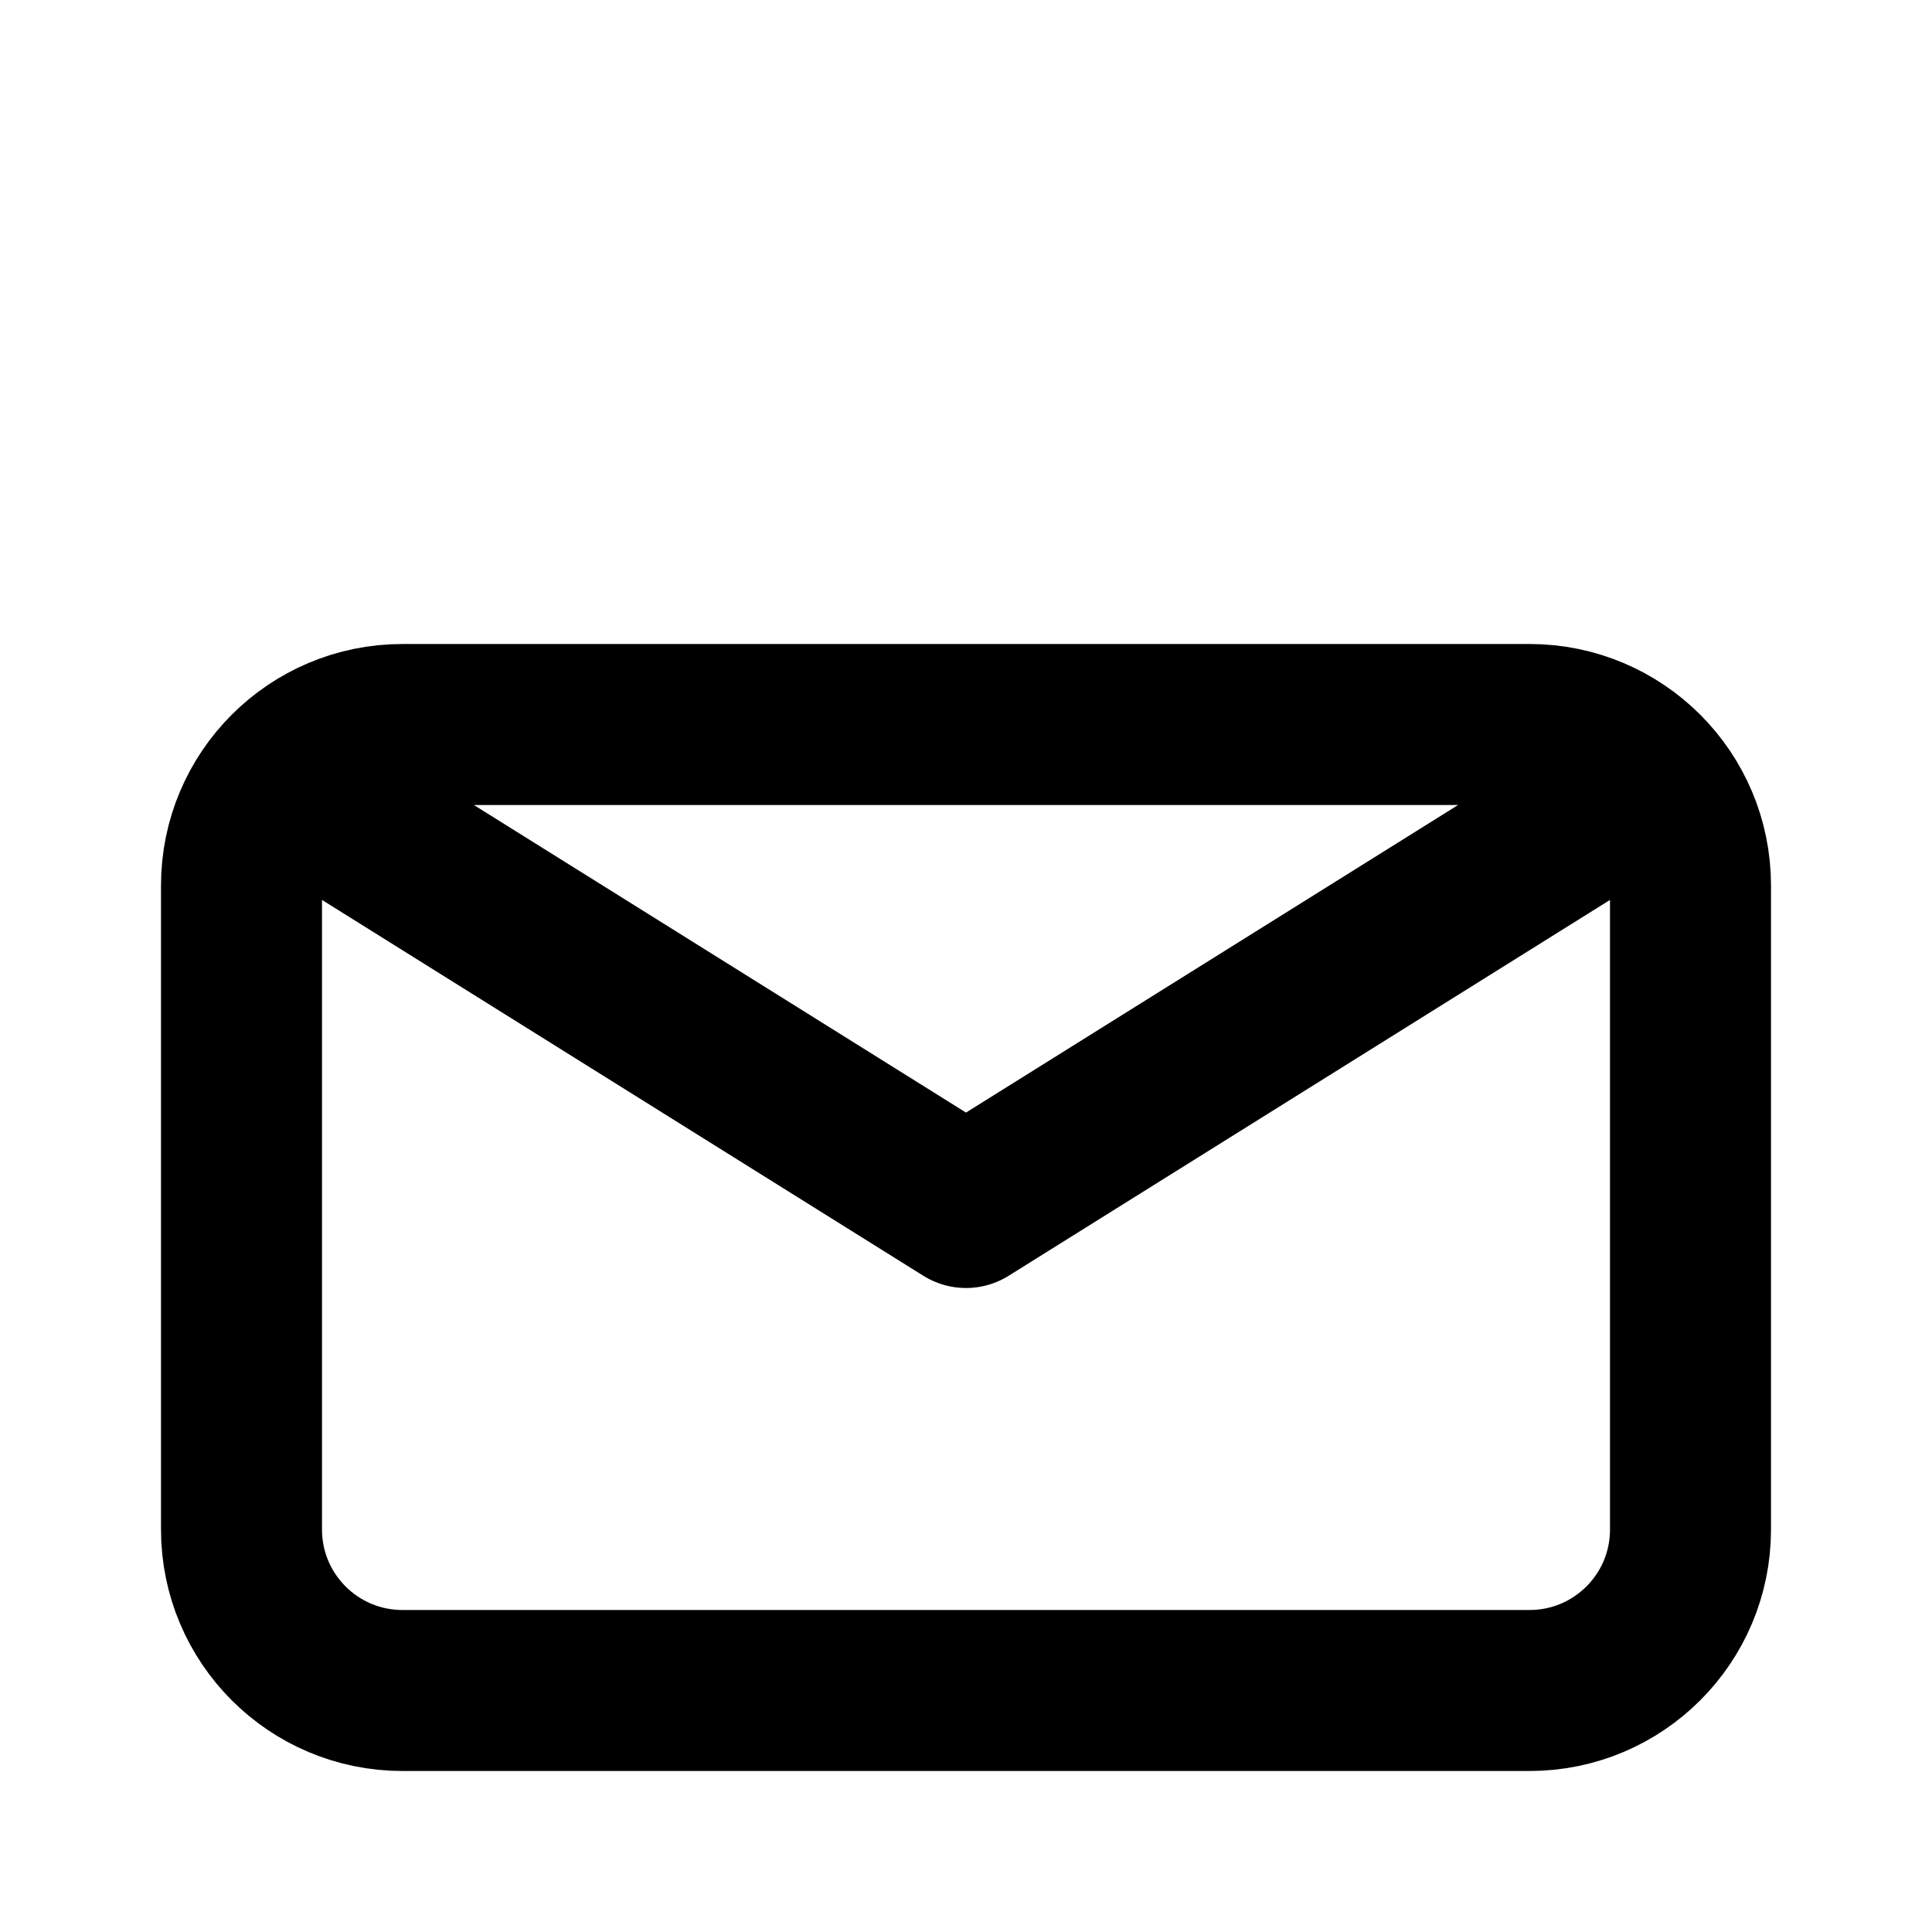 <svg width="24" height="24" viewBox="0 0 24 24" fill="none" xmlns="http://www.w3.org/2000/svg">
<path d="M4 10L12 15L20 10M5 21H19C20.105 21 21 20.105 21 19V11C21 9.895 20.105 9 19 9H5C3.895 9 3 9.895 3 11V19C3 20.105 3.895 21 5 21Z" stroke="black" stroke-width="2" stroke-linecap="round" stroke-linejoin="round"/>
</svg>
